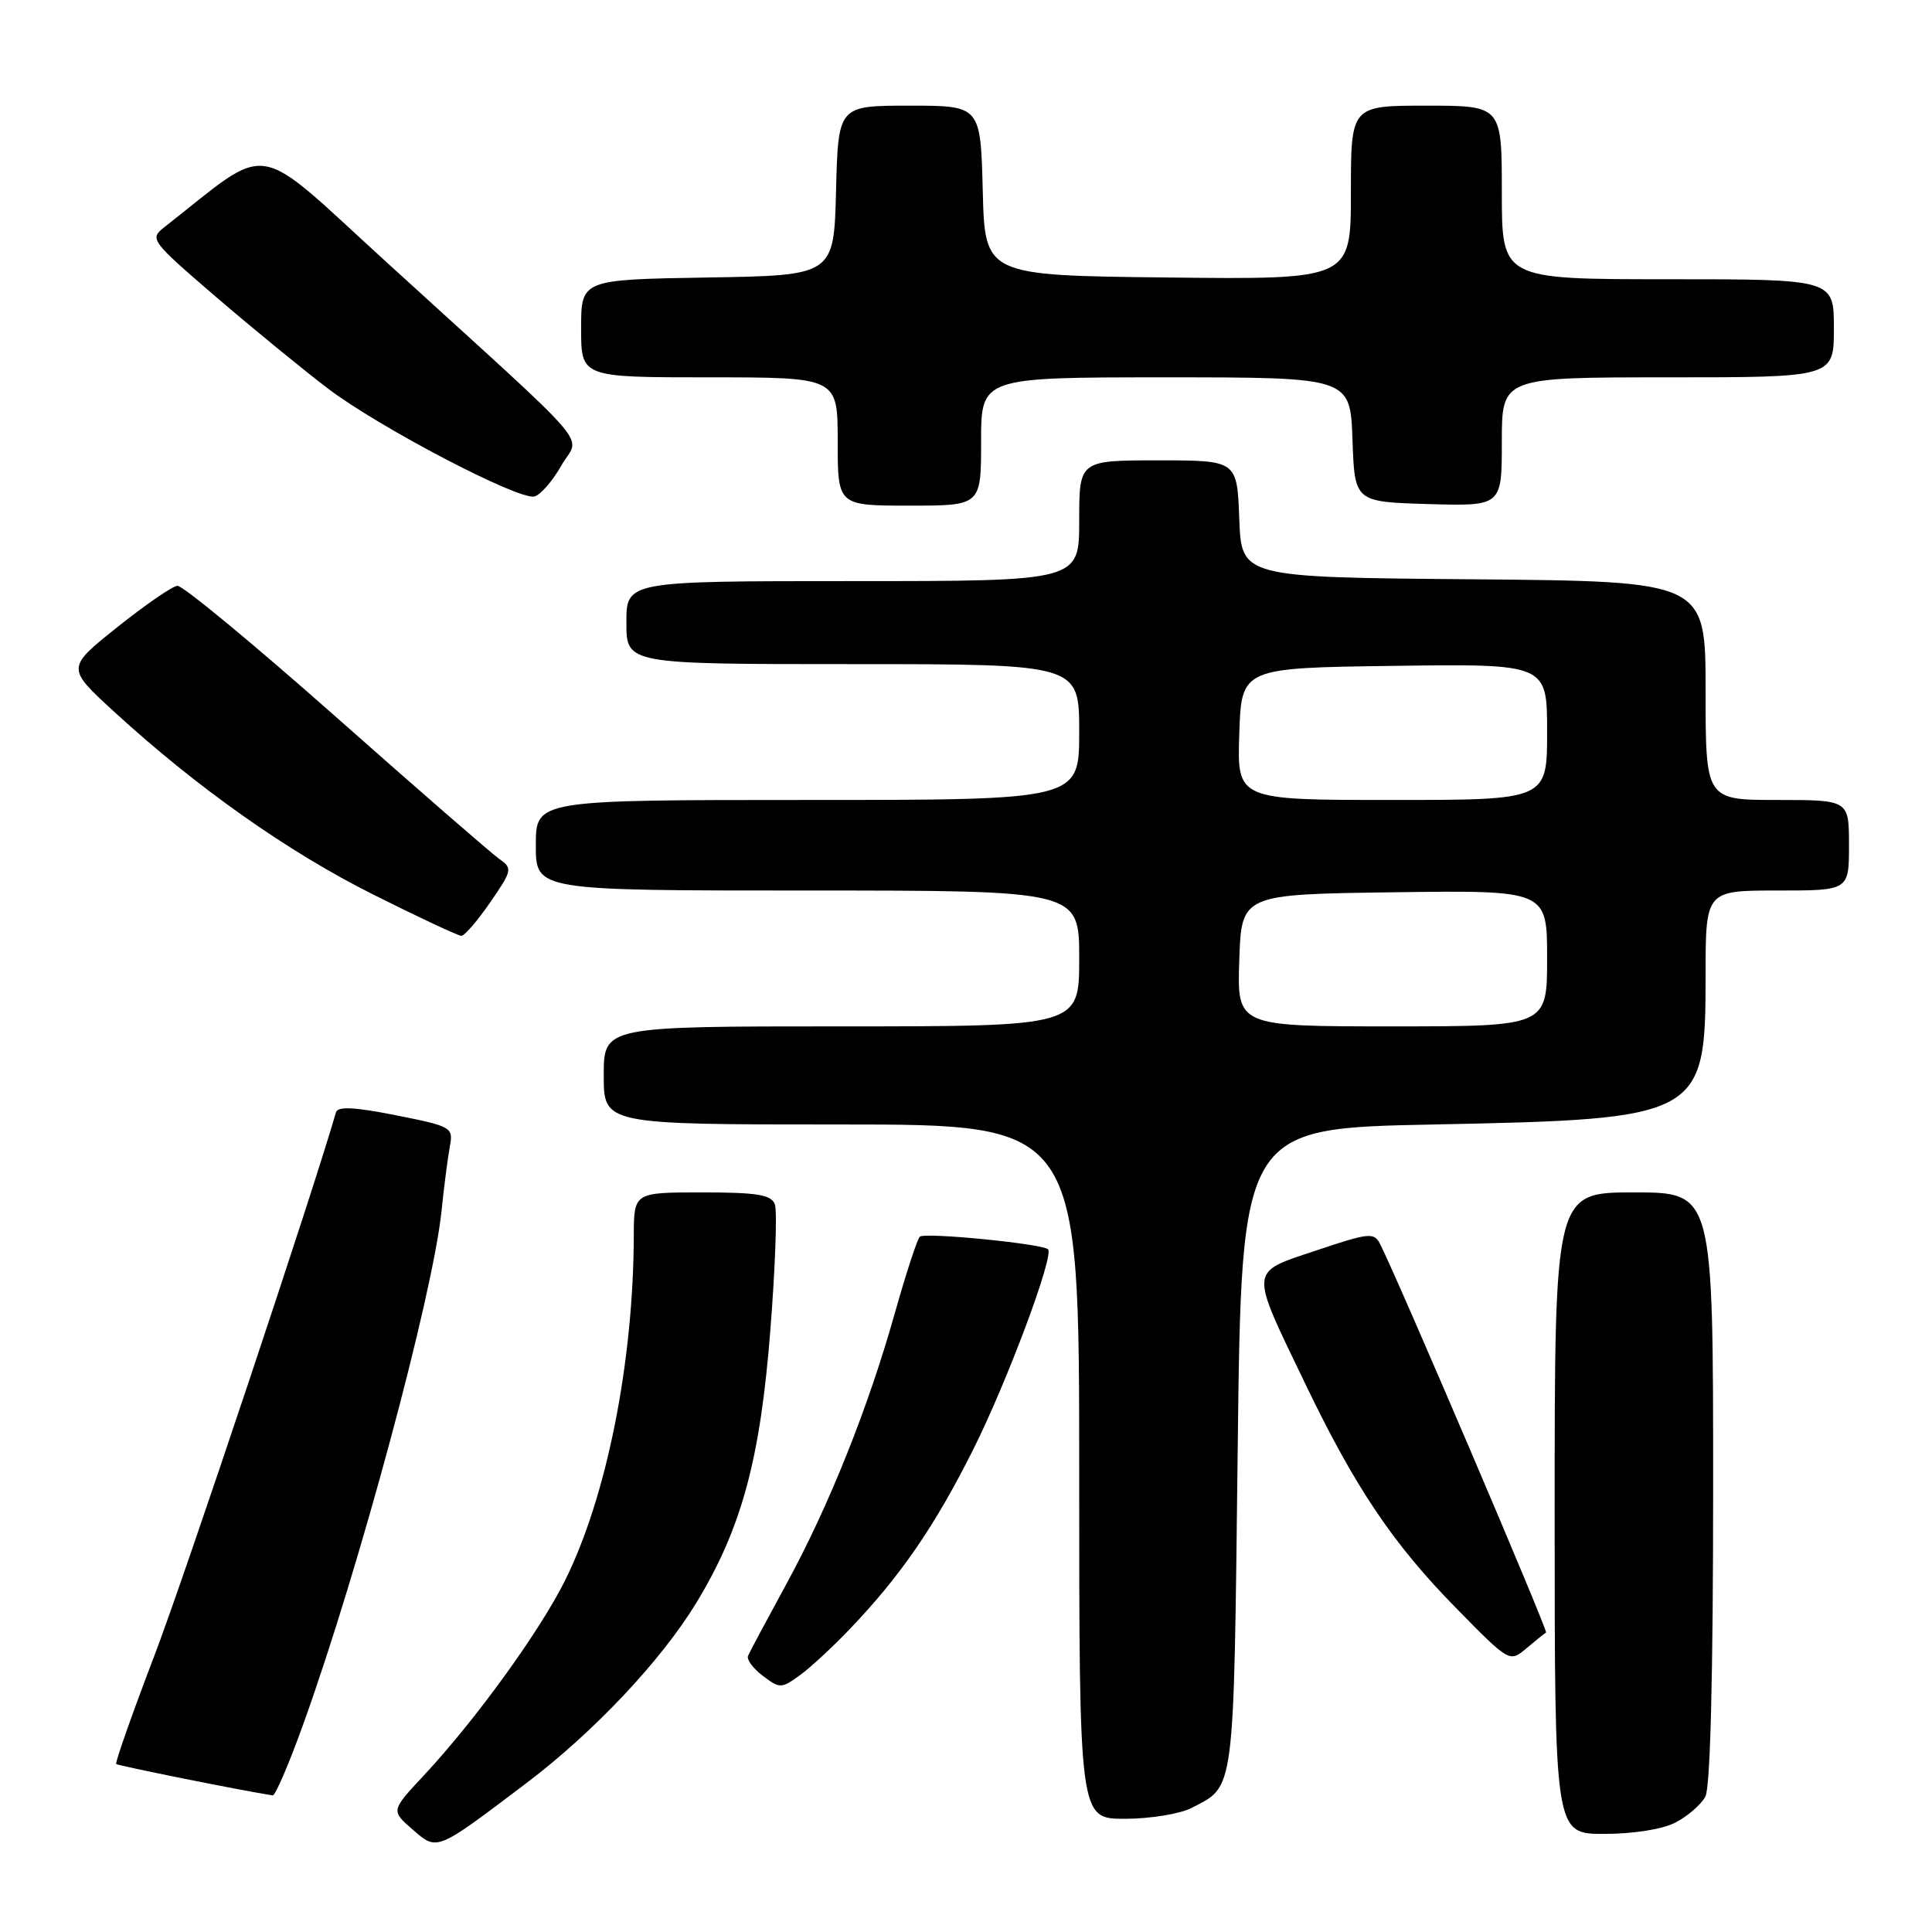<?xml version="1.0" encoding="UTF-8" standalone="no"?>
<!DOCTYPE svg PUBLIC "-//W3C//DTD SVG 1.1//EN" "http://www.w3.org/Graphics/SVG/1.1/DTD/svg11.dtd" >
<svg xmlns="http://www.w3.org/2000/svg" xmlns:xlink="http://www.w3.org/1999/xlink" version="1.1" viewBox="0 0 256 256">
 <g >
 <path fill="currentColor"
d=" M 69.70 236.31 C 78.67 229.53 87.62 220.03 92.28 212.36 C 98.25 202.53 100.73 193.43 102.07 176.32 C 102.73 167.97 103.00 160.44 102.67 159.57 C 102.18 158.30 100.32 158.00 93.03 158.00 C 84.00 158.00 84.00 158.00 83.98 163.75 C 83.93 180.52 80.40 198.27 74.90 209.36 C 71.56 216.11 63.04 227.87 56.20 235.21 C 51.80 239.92 51.80 239.92 54.65 242.40 C 57.97 245.28 57.69 245.39 69.70 236.31 Z  M 222.02 241.49 C 223.63 240.66 225.40 239.11 225.97 238.06 C 226.63 236.83 227.00 221.95 227.00 197.07 C 227.00 158.00 227.00 158.00 216.50 158.00 C 206.00 158.00 206.00 158.00 206.00 200.50 C 206.00 243.00 206.00 243.00 212.55 243.00 C 216.44 243.00 220.29 242.39 222.02 241.49 Z  M 157.87 239.57 C 163.67 236.57 163.46 238.19 164.00 192.10 C 164.50 149.50 164.50 149.50 190.00 149.00 C 225.51 148.29 226.00 148.02 226.00 129.28 C 226.00 118.00 226.00 118.00 235.50 118.00 C 245.00 118.00 245.00 118.00 245.00 112.00 C 245.00 106.00 245.00 106.00 235.50 106.00 C 226.00 106.00 226.00 106.00 226.00 91.51 C 226.00 77.03 226.00 77.03 195.25 76.76 C 164.50 76.50 164.50 76.50 164.21 68.75 C 163.92 61.00 163.92 61.00 153.46 61.00 C 143.00 61.00 143.00 61.00 143.00 69.00 C 143.00 77.00 143.00 77.00 113.00 77.00 C 83.00 77.00 83.00 77.00 83.00 82.50 C 83.00 88.00 83.00 88.00 113.00 88.00 C 143.00 88.00 143.00 88.00 143.00 97.00 C 143.00 106.00 143.00 106.00 107.00 106.00 C 71.00 106.00 71.00 106.00 71.00 112.00 C 71.00 118.00 71.00 118.00 107.00 118.00 C 143.00 118.00 143.00 118.00 143.00 127.00 C 143.00 136.00 143.00 136.00 111.50 136.00 C 80.00 136.00 80.00 136.00 80.00 142.50 C 80.00 149.00 80.00 149.00 111.50 149.00 C 143.00 149.00 143.00 149.00 143.00 195.00 C 143.00 241.00 143.00 241.00 149.05 241.00 C 152.38 241.00 156.35 240.35 157.87 239.57 Z  M 40.26 228.25 C 47.60 207.81 57.34 171.64 58.50 160.50 C 58.84 157.20 59.34 153.33 59.61 151.90 C 60.08 149.38 59.85 149.25 52.47 147.78 C 46.99 146.69 44.75 146.58 44.52 147.38 C 41.52 157.84 24.47 208.89 20.46 219.37 C 17.51 227.10 15.23 233.57 15.40 233.74 C 15.64 233.97 31.95 237.25 36.13 237.90 C 36.48 237.96 38.34 233.61 40.26 228.25 Z  M 112.63 215.83 C 119.37 208.77 123.88 202.20 128.96 192.06 C 133.44 183.12 139.70 166.37 138.87 165.54 C 138.12 164.80 122.48 163.26 121.88 163.87 C 121.53 164.22 120.04 168.78 118.57 174.00 C 114.99 186.70 109.79 199.66 104.14 210.00 C 101.59 214.68 99.33 218.90 99.12 219.40 C 98.91 219.89 99.79 221.09 101.08 222.06 C 103.33 223.76 103.53 223.75 105.96 222.00 C 107.36 220.99 110.36 218.21 112.63 215.83 Z  M 204.86 216.32 C 205.16 216.15 185.20 169.40 182.86 164.82 C 182.07 163.27 181.38 163.35 174.42 165.69 C 165.44 168.70 165.51 167.88 172.97 183.39 C 179.56 197.11 184.59 204.58 192.96 213.10 C 200.02 220.29 200.02 220.29 202.26 218.41 C 203.49 217.37 204.66 216.43 204.86 216.32 Z  M 64.96 119.56 C 67.88 115.32 67.93 115.06 66.15 113.81 C 65.12 113.09 55.39 104.62 44.52 95.00 C 33.65 85.38 24.19 77.55 23.50 77.62 C 22.82 77.68 19.23 80.16 15.52 83.12 C 8.79 88.50 8.79 88.50 15.14 94.32 C 26.13 104.39 38.11 112.85 49.43 118.52 C 55.44 121.53 60.71 124.00 61.13 124.00 C 61.56 124.00 63.28 122.00 64.96 119.56 Z  M 130.00 58.50 C 130.00 50.00 130.00 50.00 154.46 50.00 C 178.92 50.00 178.92 50.00 179.21 58.25 C 179.50 66.50 179.50 66.50 189.25 66.79 C 199.00 67.07 199.00 67.07 199.00 58.54 C 199.00 50.00 199.00 50.00 221.00 50.00 C 243.00 50.00 243.00 50.00 243.00 43.50 C 243.00 37.00 243.00 37.00 221.00 37.00 C 199.00 37.00 199.00 37.00 199.00 25.50 C 199.00 14.00 199.00 14.00 189.00 14.00 C 179.00 14.00 179.00 14.00 179.00 25.52 C 179.00 37.04 179.00 37.04 154.75 36.77 C 130.50 36.50 130.50 36.50 130.22 25.25 C 129.93 14.00 129.93 14.00 120.50 14.00 C 111.07 14.00 111.07 14.00 110.78 25.25 C 110.50 36.50 110.50 36.50 93.75 36.77 C 77.00 37.05 77.00 37.05 77.00 43.52 C 77.00 50.00 77.00 50.00 94.00 50.00 C 111.00 50.00 111.00 50.00 111.00 58.50 C 111.00 67.00 111.00 67.00 120.50 67.00 C 130.00 67.00 130.00 67.00 130.00 58.50 Z  M 74.36 61.72 C 76.83 57.36 79.70 60.71 51.14 34.67 C 33.24 18.35 36.18 18.81 21.78 30.10 C 19.79 31.66 19.97 31.90 28.62 39.34 C 33.51 43.54 40.21 49.02 43.50 51.52 C 50.28 56.65 68.59 66.23 70.78 65.79 C 71.57 65.63 73.18 63.80 74.36 61.72 Z  M 164.21 127.25 C 164.50 118.50 164.50 118.50 184.75 118.23 C 205.00 117.96 205.00 117.96 205.00 126.98 C 205.00 136.00 205.00 136.00 184.46 136.00 C 163.92 136.00 163.92 136.00 164.21 127.25 Z  M 164.21 97.25 C 164.50 88.50 164.50 88.50 184.75 88.23 C 205.00 87.96 205.00 87.96 205.00 96.98 C 205.00 106.00 205.00 106.00 184.46 106.00 C 163.92 106.00 163.92 106.00 164.21 97.25 Z "/>
</g>
</svg>